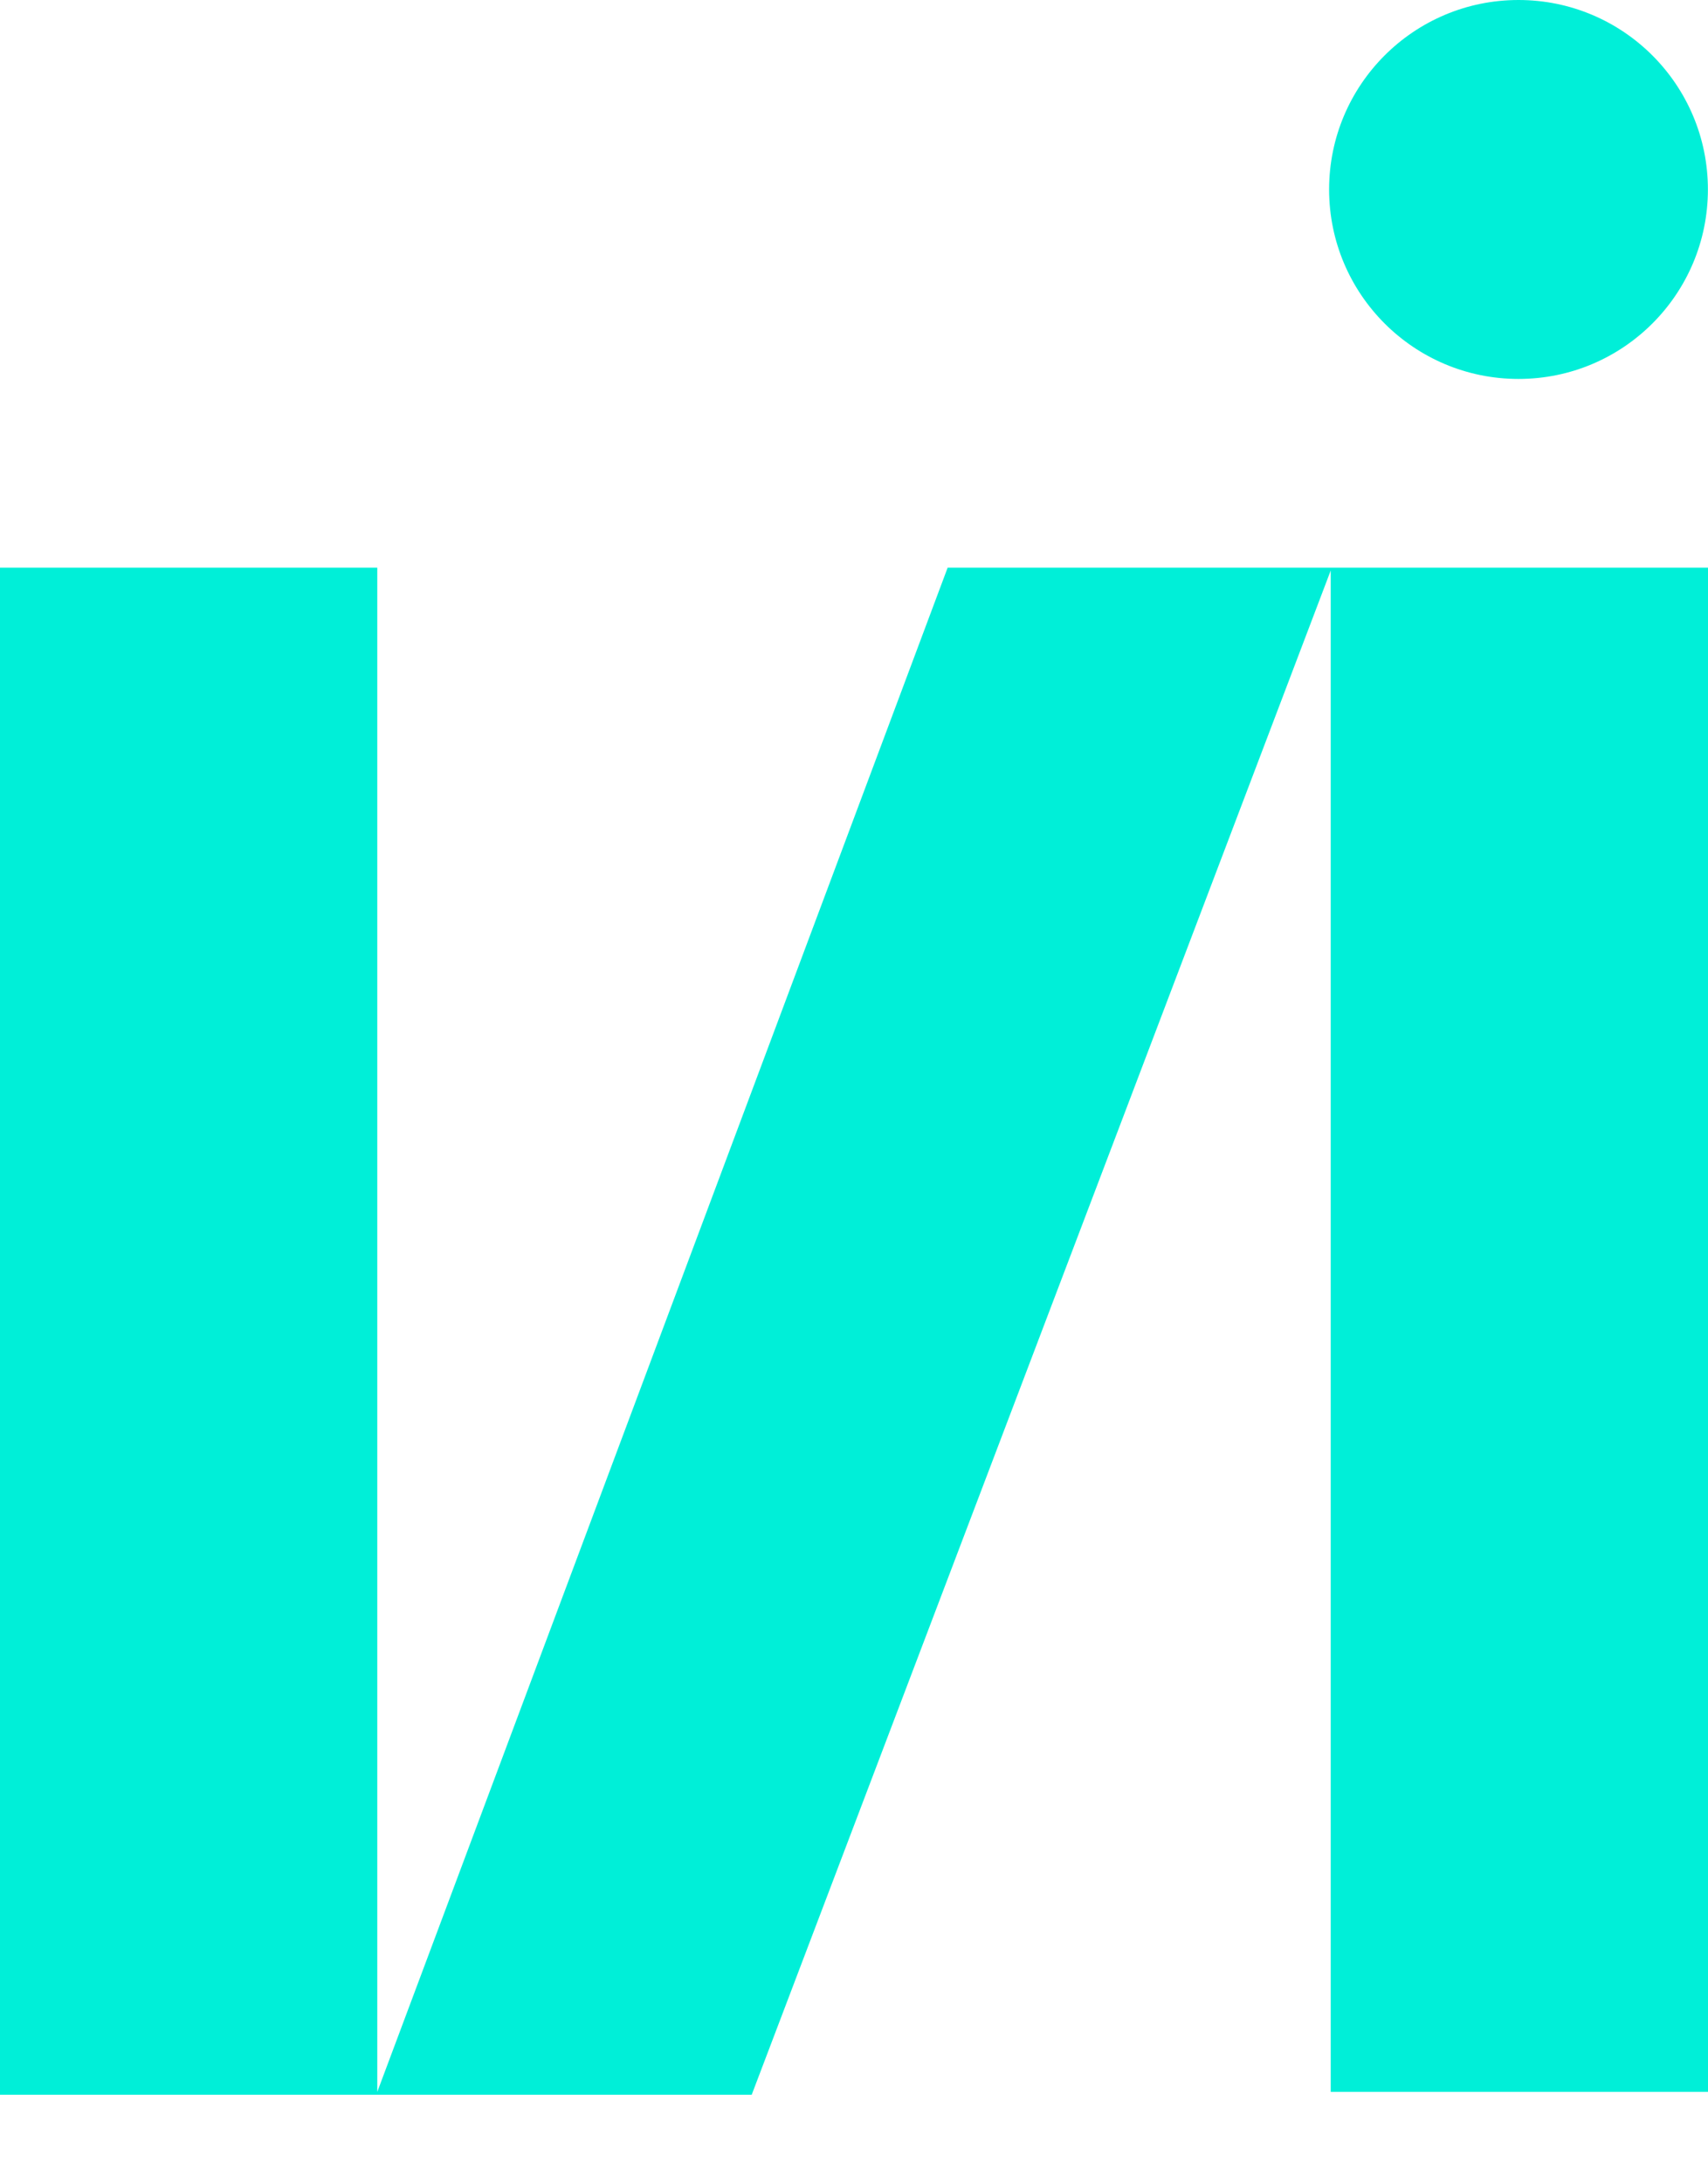 <svg width="18" height="23" viewBox="0 0 18 23" fill="none" xmlns="http://www.w3.org/2000/svg">
<circle cx="16.003" cy="1.996" r="1.996" fill="#00EFD8"/>
<path d="M0 5.98V22.037V22.067H7.922L14.024 6.01V22.037H18V5.98H9.987L3.976 22.037V5.98H0Z" fill="#00EFD8"/>
</svg>
